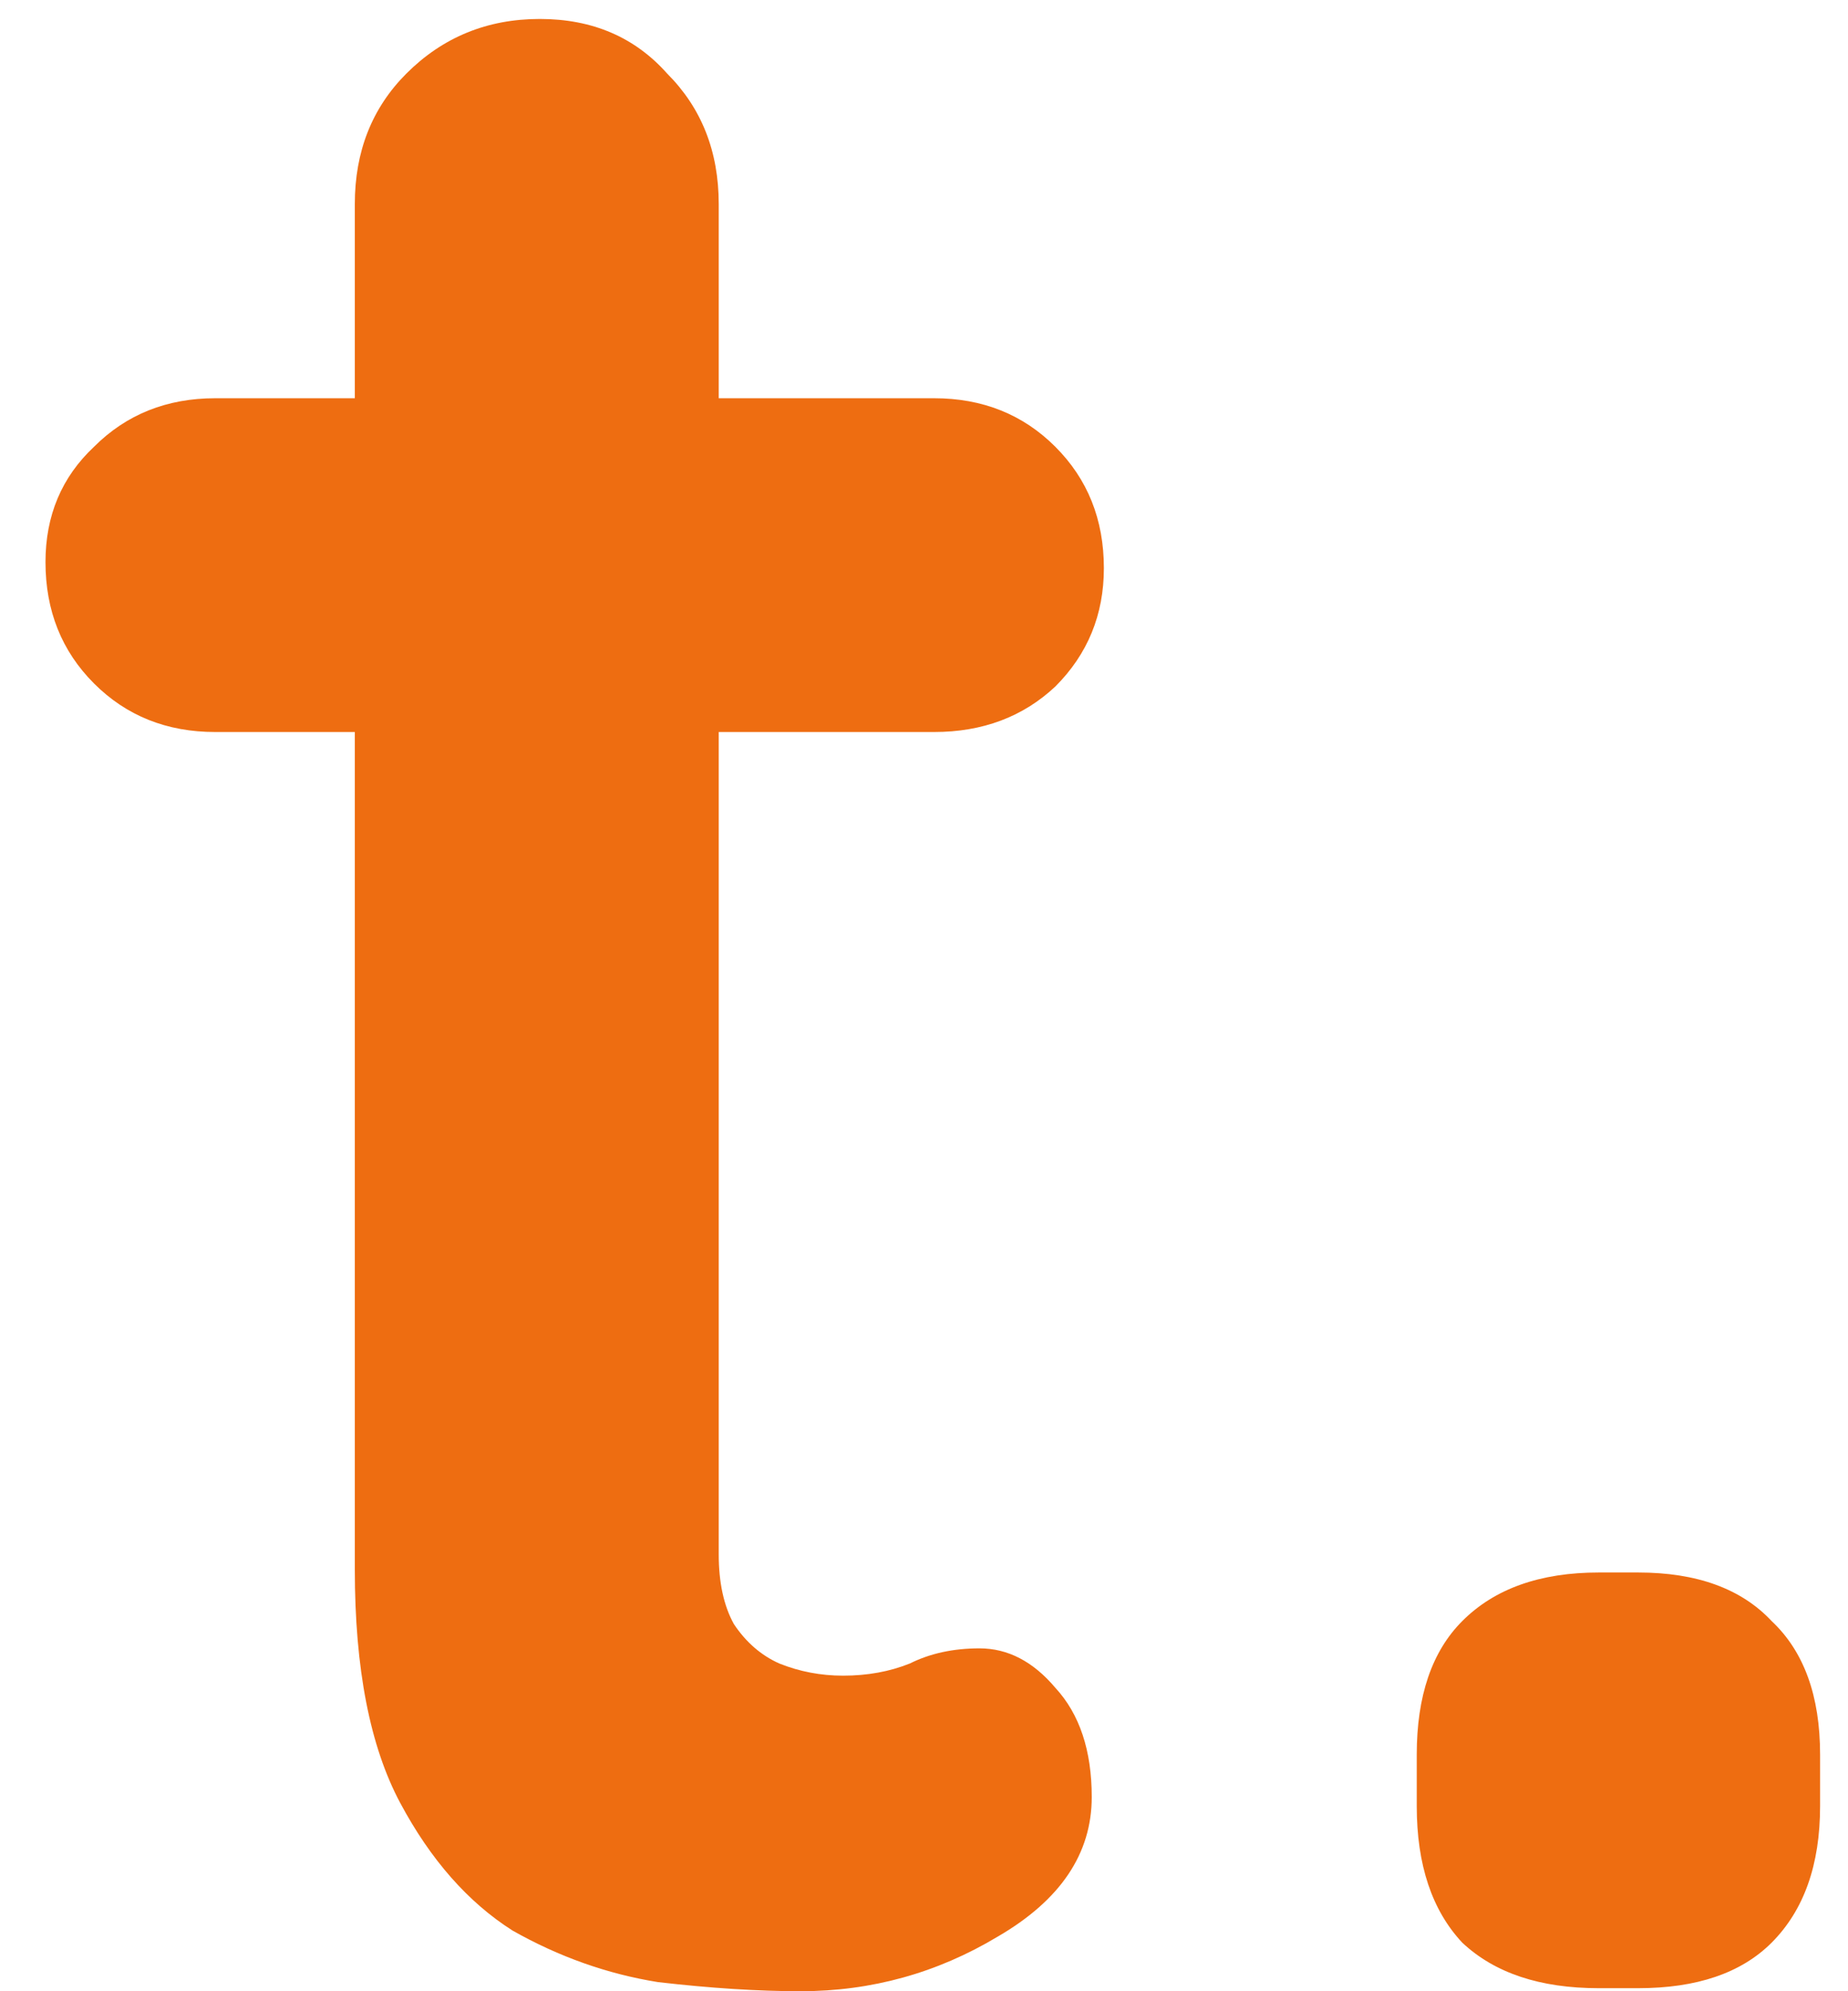 <svg width="39" height="42" viewBox="0 0 39 42" fill="none" xmlns="http://www.w3.org/2000/svg">
<path d="M4.544 8.4H19.712C20.736 8.4 21.589 8.741 22.272 9.424C22.955 10.107 23.296 10.96 23.296 11.984C23.296 12.965 22.955 13.797 22.272 14.48C21.589 15.12 20.736 15.44 19.712 15.44H4.544C3.52 15.44 2.667 15.099 1.984 14.416C1.301 13.733 0.96 12.88 0.96 11.856C0.96 10.875 1.301 10.064 1.984 9.424C2.667 8.741 3.52 8.4 4.544 8.4ZM11.392 0.4C12.501 0.4 13.397 0.784 14.08 1.552C14.805 2.277 15.168 3.195 15.168 4.304V32.784C15.168 33.381 15.275 33.872 15.488 34.256C15.744 34.64 16.064 34.917 16.448 35.088C16.875 35.259 17.323 35.344 17.792 35.344C18.304 35.344 18.773 35.259 19.2 35.088C19.627 34.875 20.117 34.768 20.672 34.768C21.269 34.768 21.803 35.045 22.272 35.6C22.784 36.155 23.04 36.923 23.04 37.904C23.04 39.099 22.379 40.08 21.056 40.848C19.776 41.616 18.389 42 16.896 42C16 42 14.997 41.936 13.888 41.808C12.821 41.637 11.797 41.275 10.816 40.72C9.877 40.123 9.088 39.227 8.448 38.032C7.808 36.837 7.488 35.195 7.488 33.104V4.304C7.488 3.195 7.851 2.277 8.576 1.552C9.344 0.784 10.283 0.4 11.392 0.4ZM33.739 41.936C32.502 41.936 31.542 41.616 30.86 40.976C30.22 40.293 29.899 39.333 29.899 38.096V37.008C29.899 35.771 30.22 34.832 30.86 34.192C31.542 33.509 32.502 33.168 33.739 33.168H34.572C35.809 33.168 36.748 33.509 37.388 34.192C38.07 34.832 38.411 35.771 38.411 37.008V38.096C38.411 39.333 38.07 40.293 37.388 40.976C36.748 41.616 35.809 41.936 34.572 41.936H33.739Z" fill="#EE6D11"/>
</svg>
